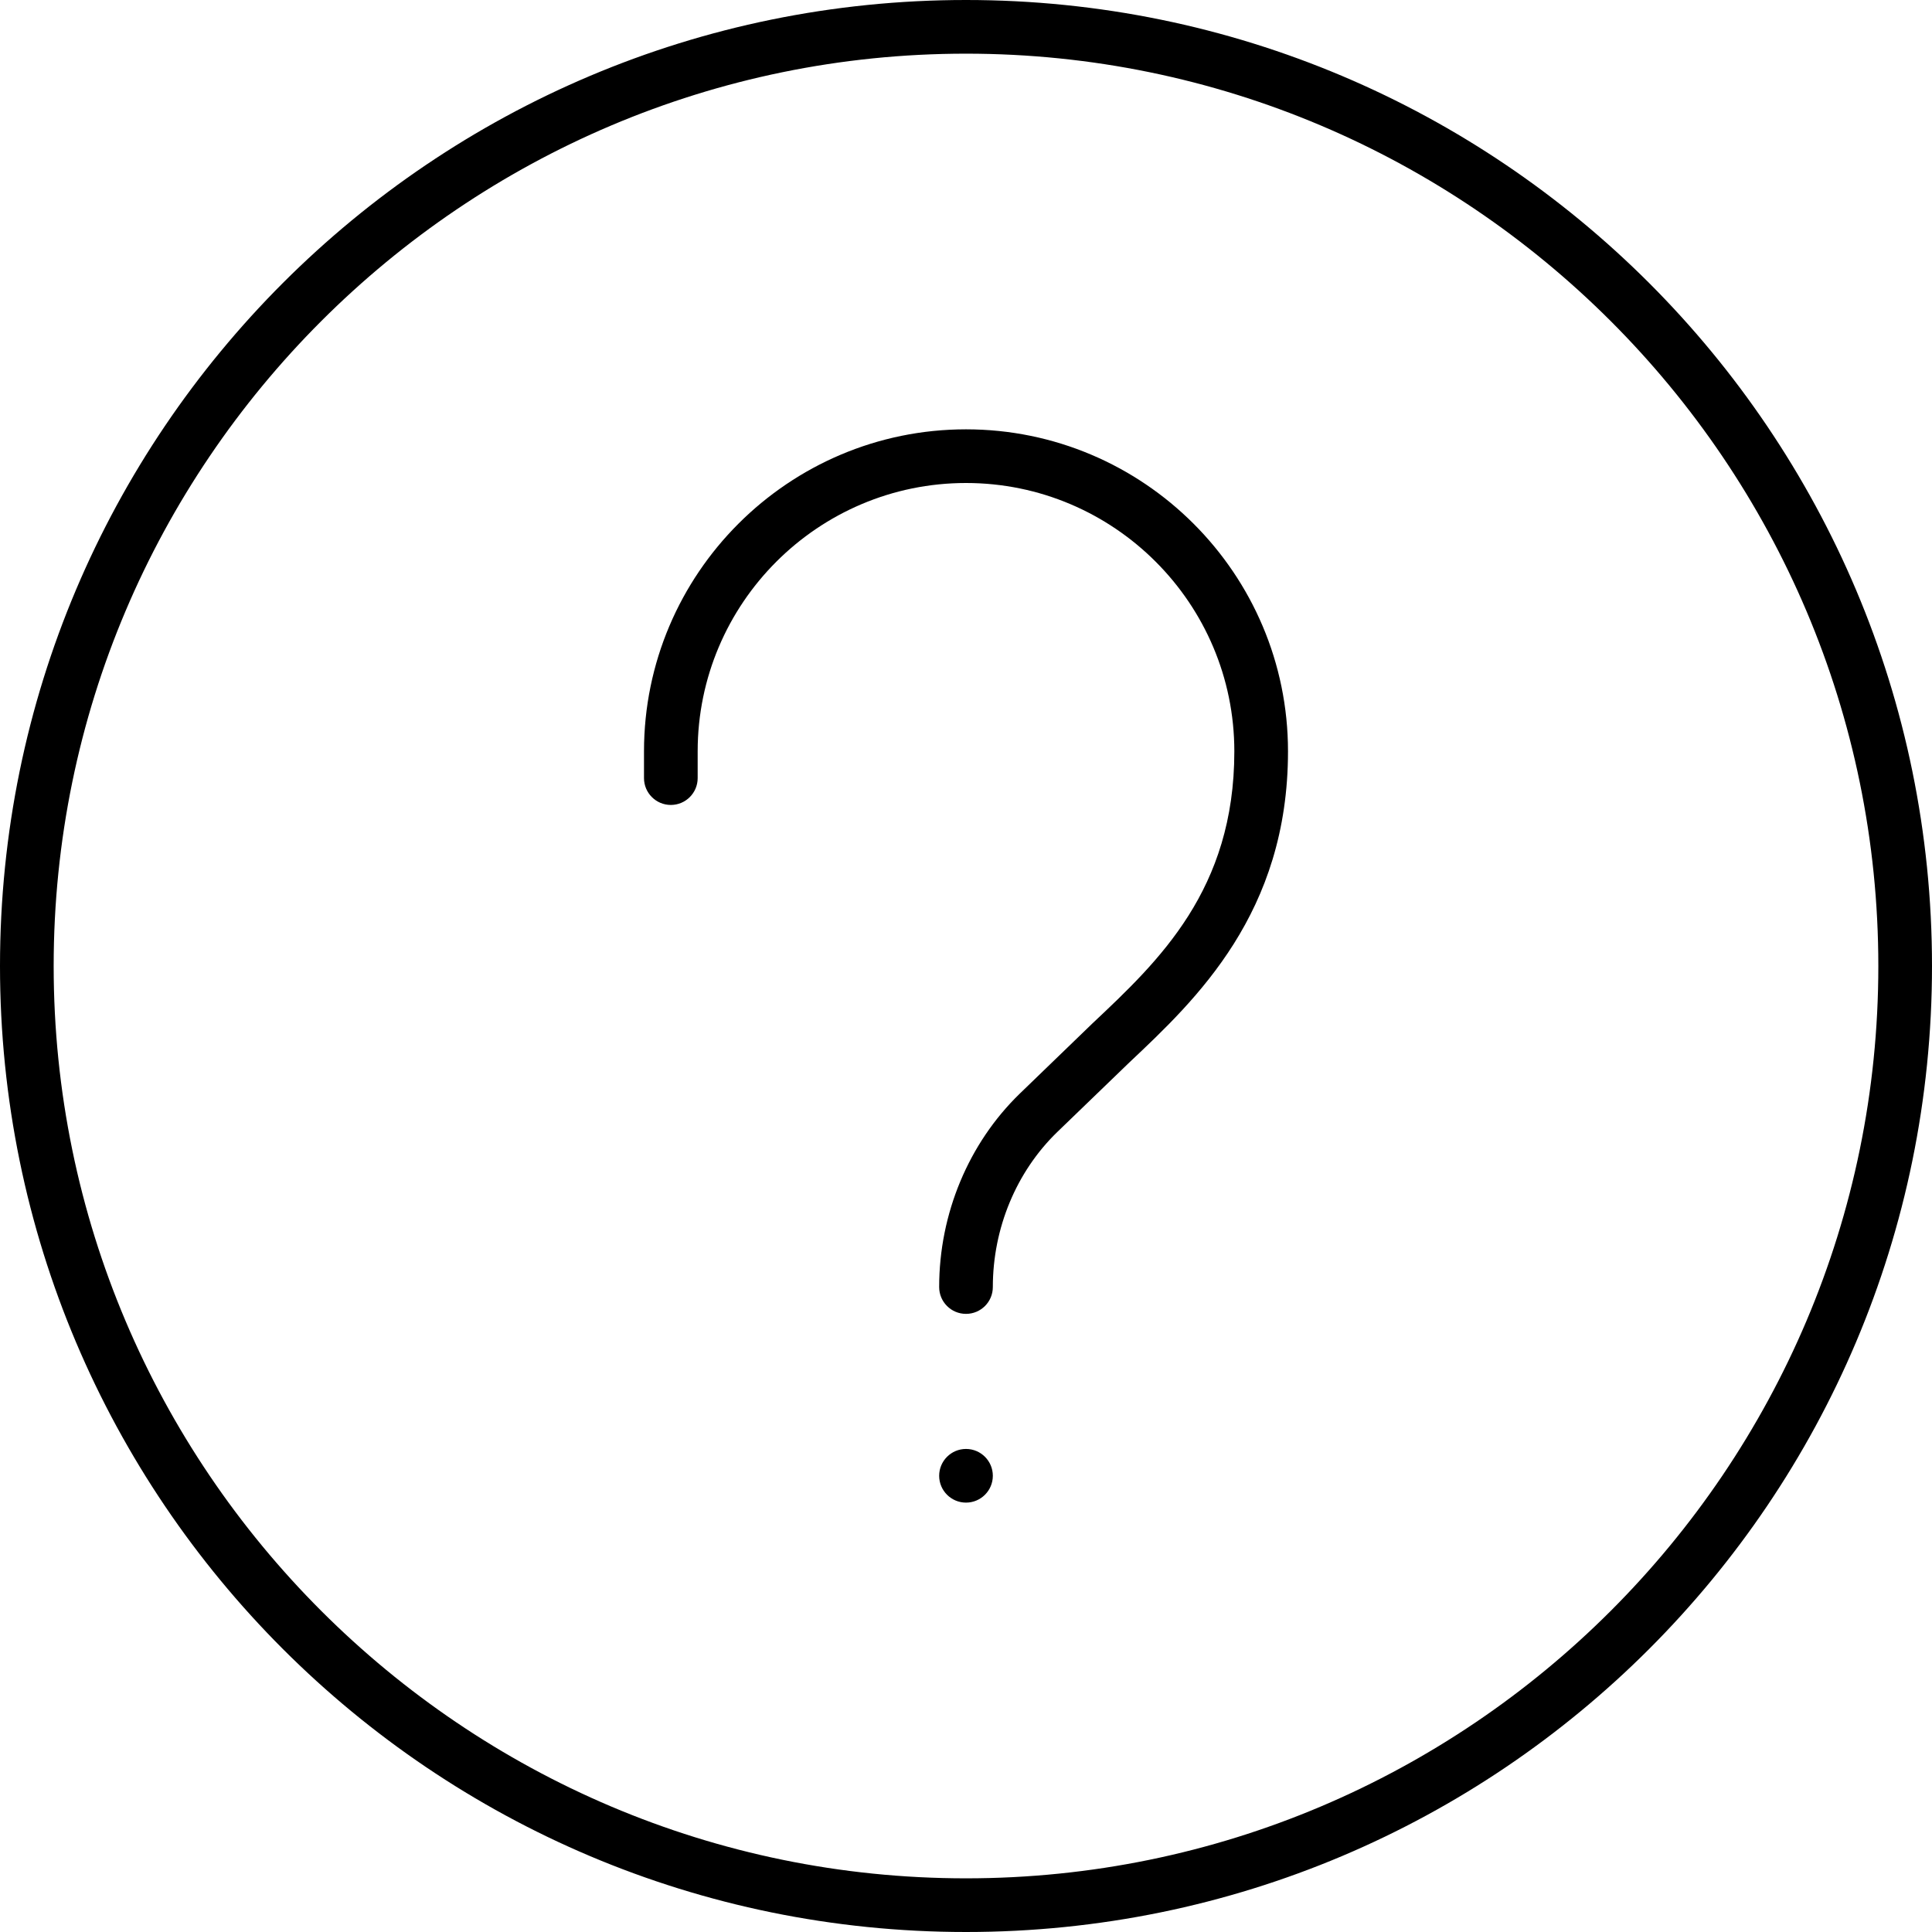 <svg width="36" height="36" viewBox="0 0 36 36" xmlns="http://www.w3.org/2000/svg"><title>alerts-and-notifications/help-circle_36</title><path d="M18 0c9.941 0 18 8.059 18 18 0 9.941-8.059 18-18 18-9.941 0-18-8.059-18-18C0 8.059 8.059 0 18 0zm0 35c9.374 0 17-7.626 17-17 0-9.374-7.626-17-17-17C8.626 1 1 8.626 1 18c0 9.374 7.626 17 17 17zm0-27c3.309 0 6 2.691 6 6 0 3.011-1.708 4.621-2.955 5.796l-1.347 1.3c-.761.739-1.198 1.791-1.198 2.886 0 .277-.224.5-.5.5-.276 0-.5-.223-.5-.5 0-1.364.547-2.677 1.501-3.603l1.358-1.312C21.598 17.901 23 16.58 23 14c0-2.757-2.243-5-5-5-2.757 0-5 2.243-5 5l0 .499c0 .276-.224.5-.5.5-.276 0-.5-.224-.5-.5L12 14c0-3.309 2.691-6 6-6zm-.5 19.499c0-.276.224-.5.5-.5.276 0 .5.224.5.5 0 .276-.224.5-.5.5-.276 0-.5-.224-.5-.5z" fill="#000" fill-rule="evenodd"/></svg>
